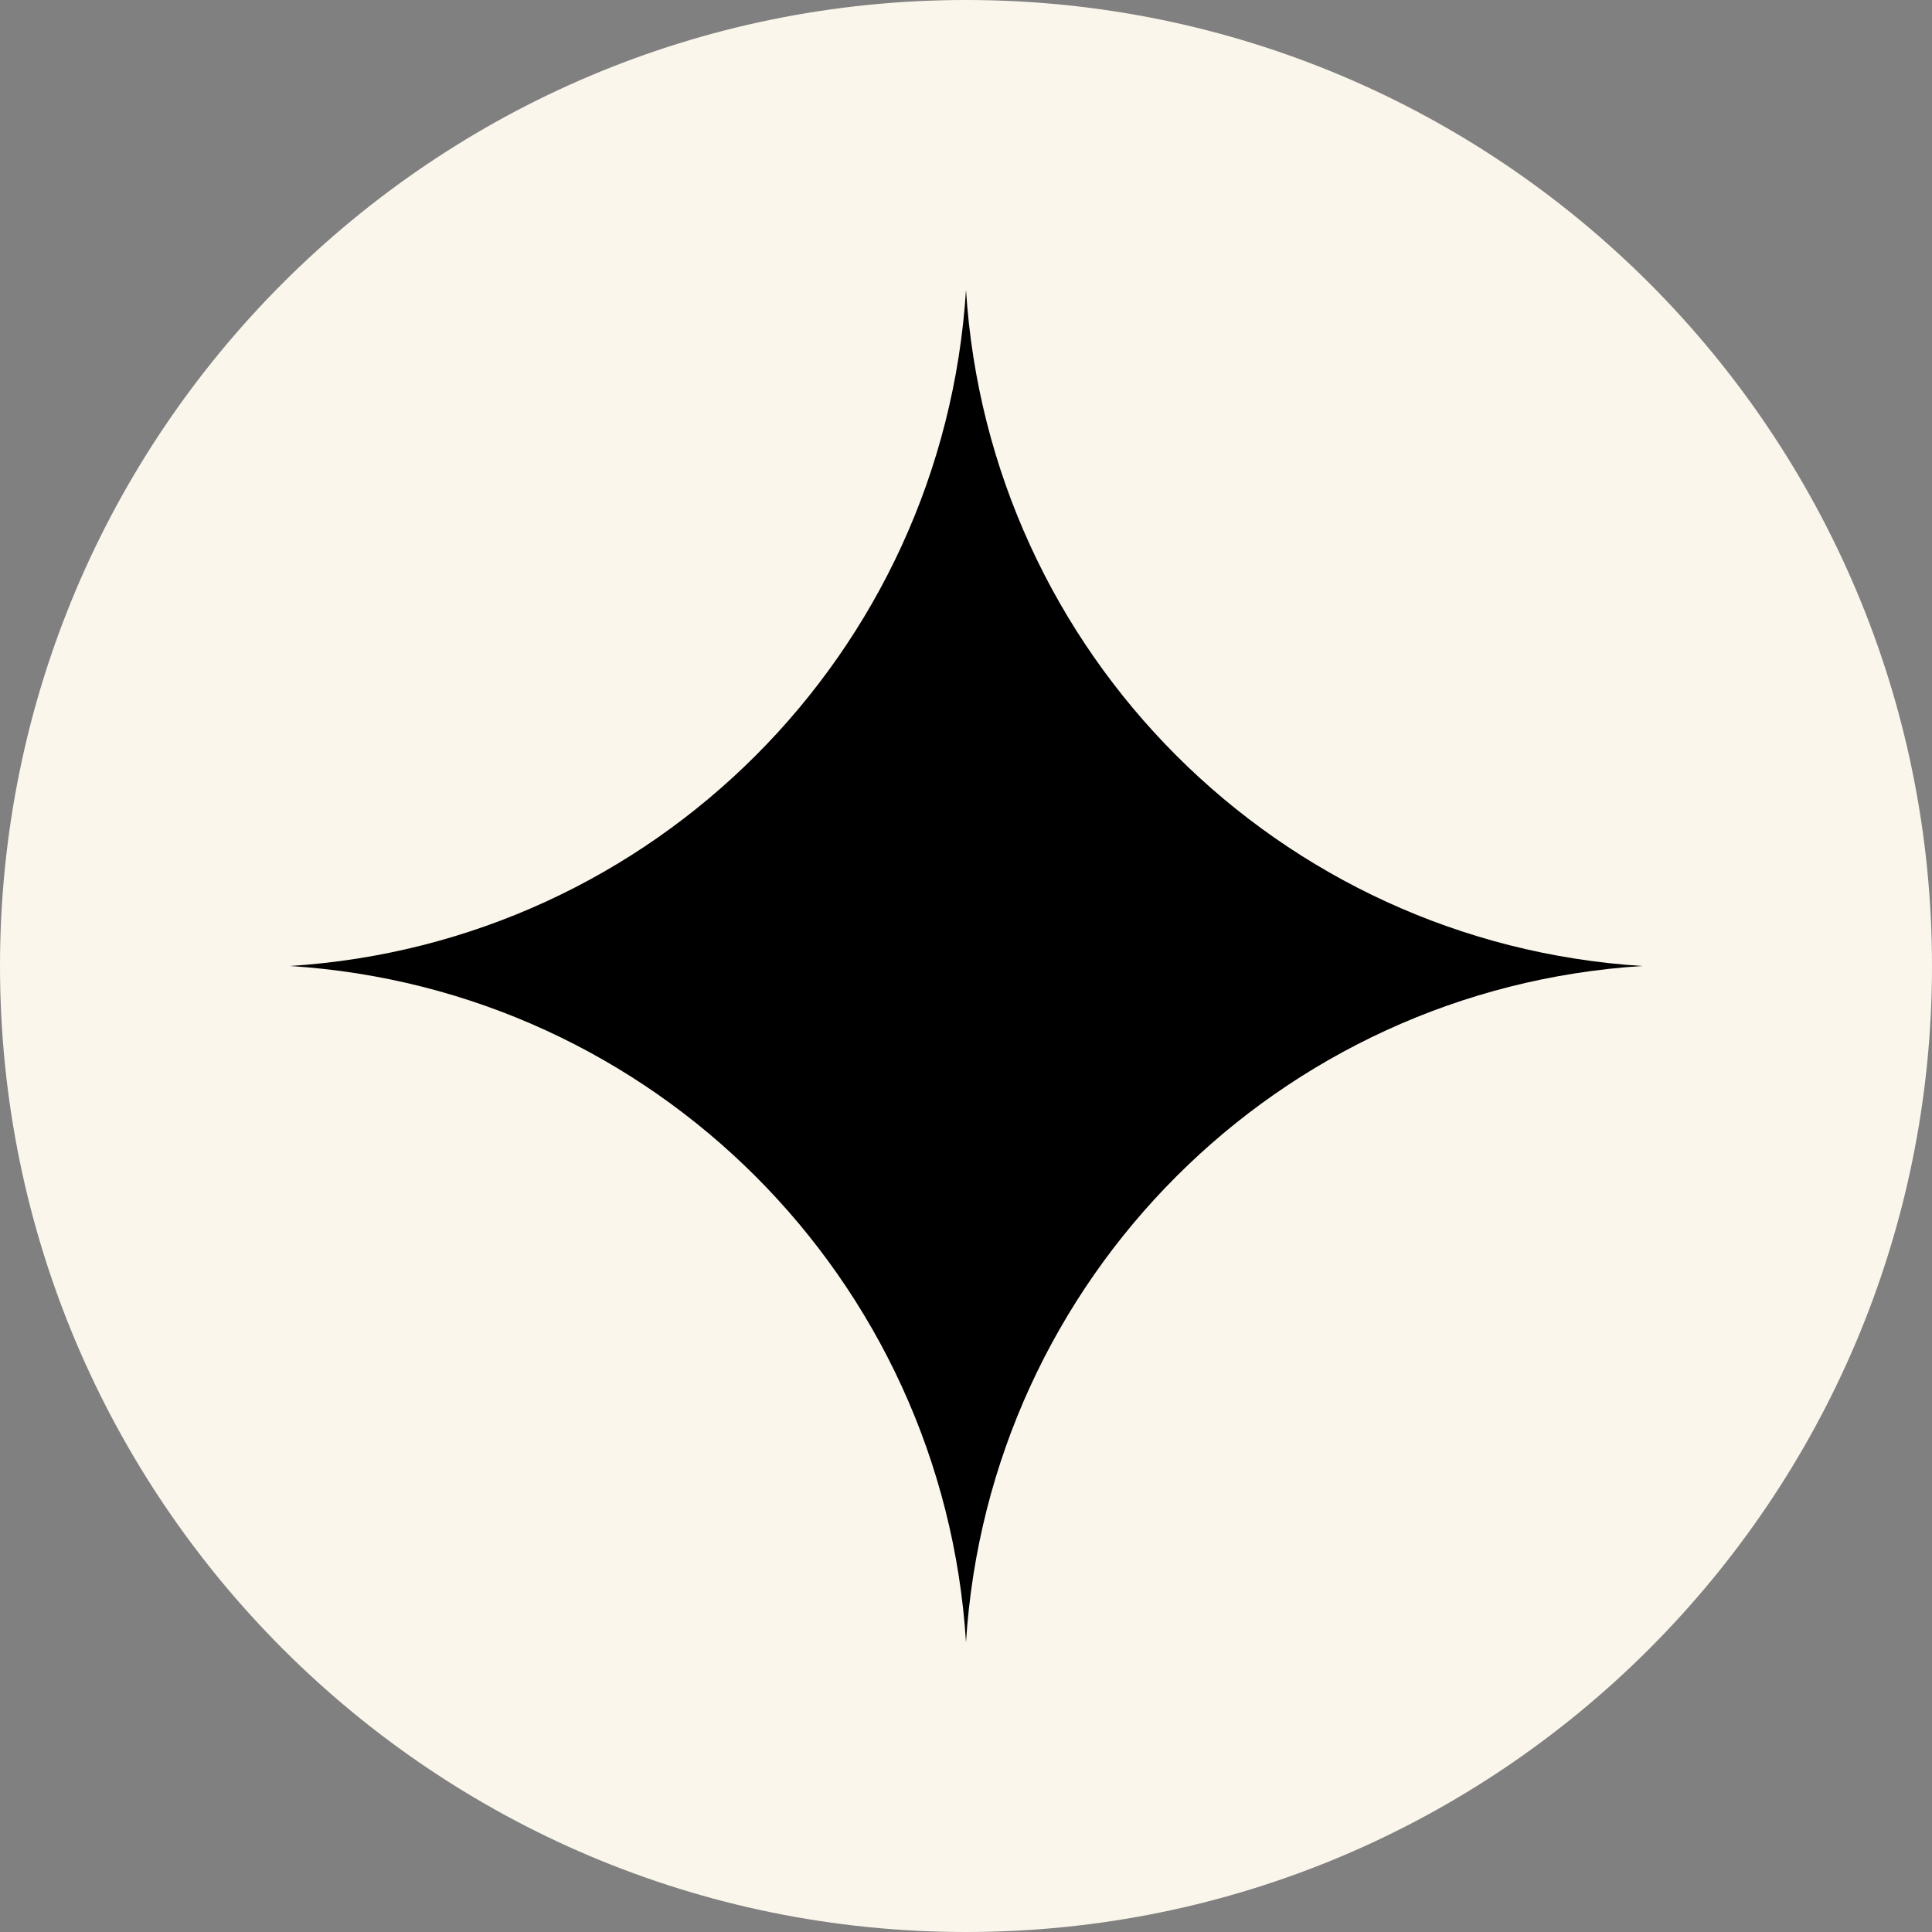 <svg width="100" height="100" viewBox="0 0 100 100" fill="none" xmlns="http://www.w3.org/2000/svg">
<rect x="0" y="0" width="100" height="100" fill="#808080" stroke="none"/>
<g clip-path="url(#clip0_192_134)">
<path d="M100 50C100 77.614 77.614 100 50 100C22.386 100 0 77.614 0 50C0 22.386 22.386 0 50 0C77.614 0 100 22.386 100 50Z" fill="#FBF6EB"/>
<path d="M50 15C51.188 33.816 66.184 48.812 85 50C66.184 51.188 51.188 66.184 50 85C48.812 66.184 33.816 51.188 15 50C33.816 48.812 48.812 33.816 50 15Z" fill="black"/>
</g>
<defs>
<clipPath id="clip0_192_134">
<rect width="100" height="100" fill="white"/>
</clipPath>
</defs>
</svg>
